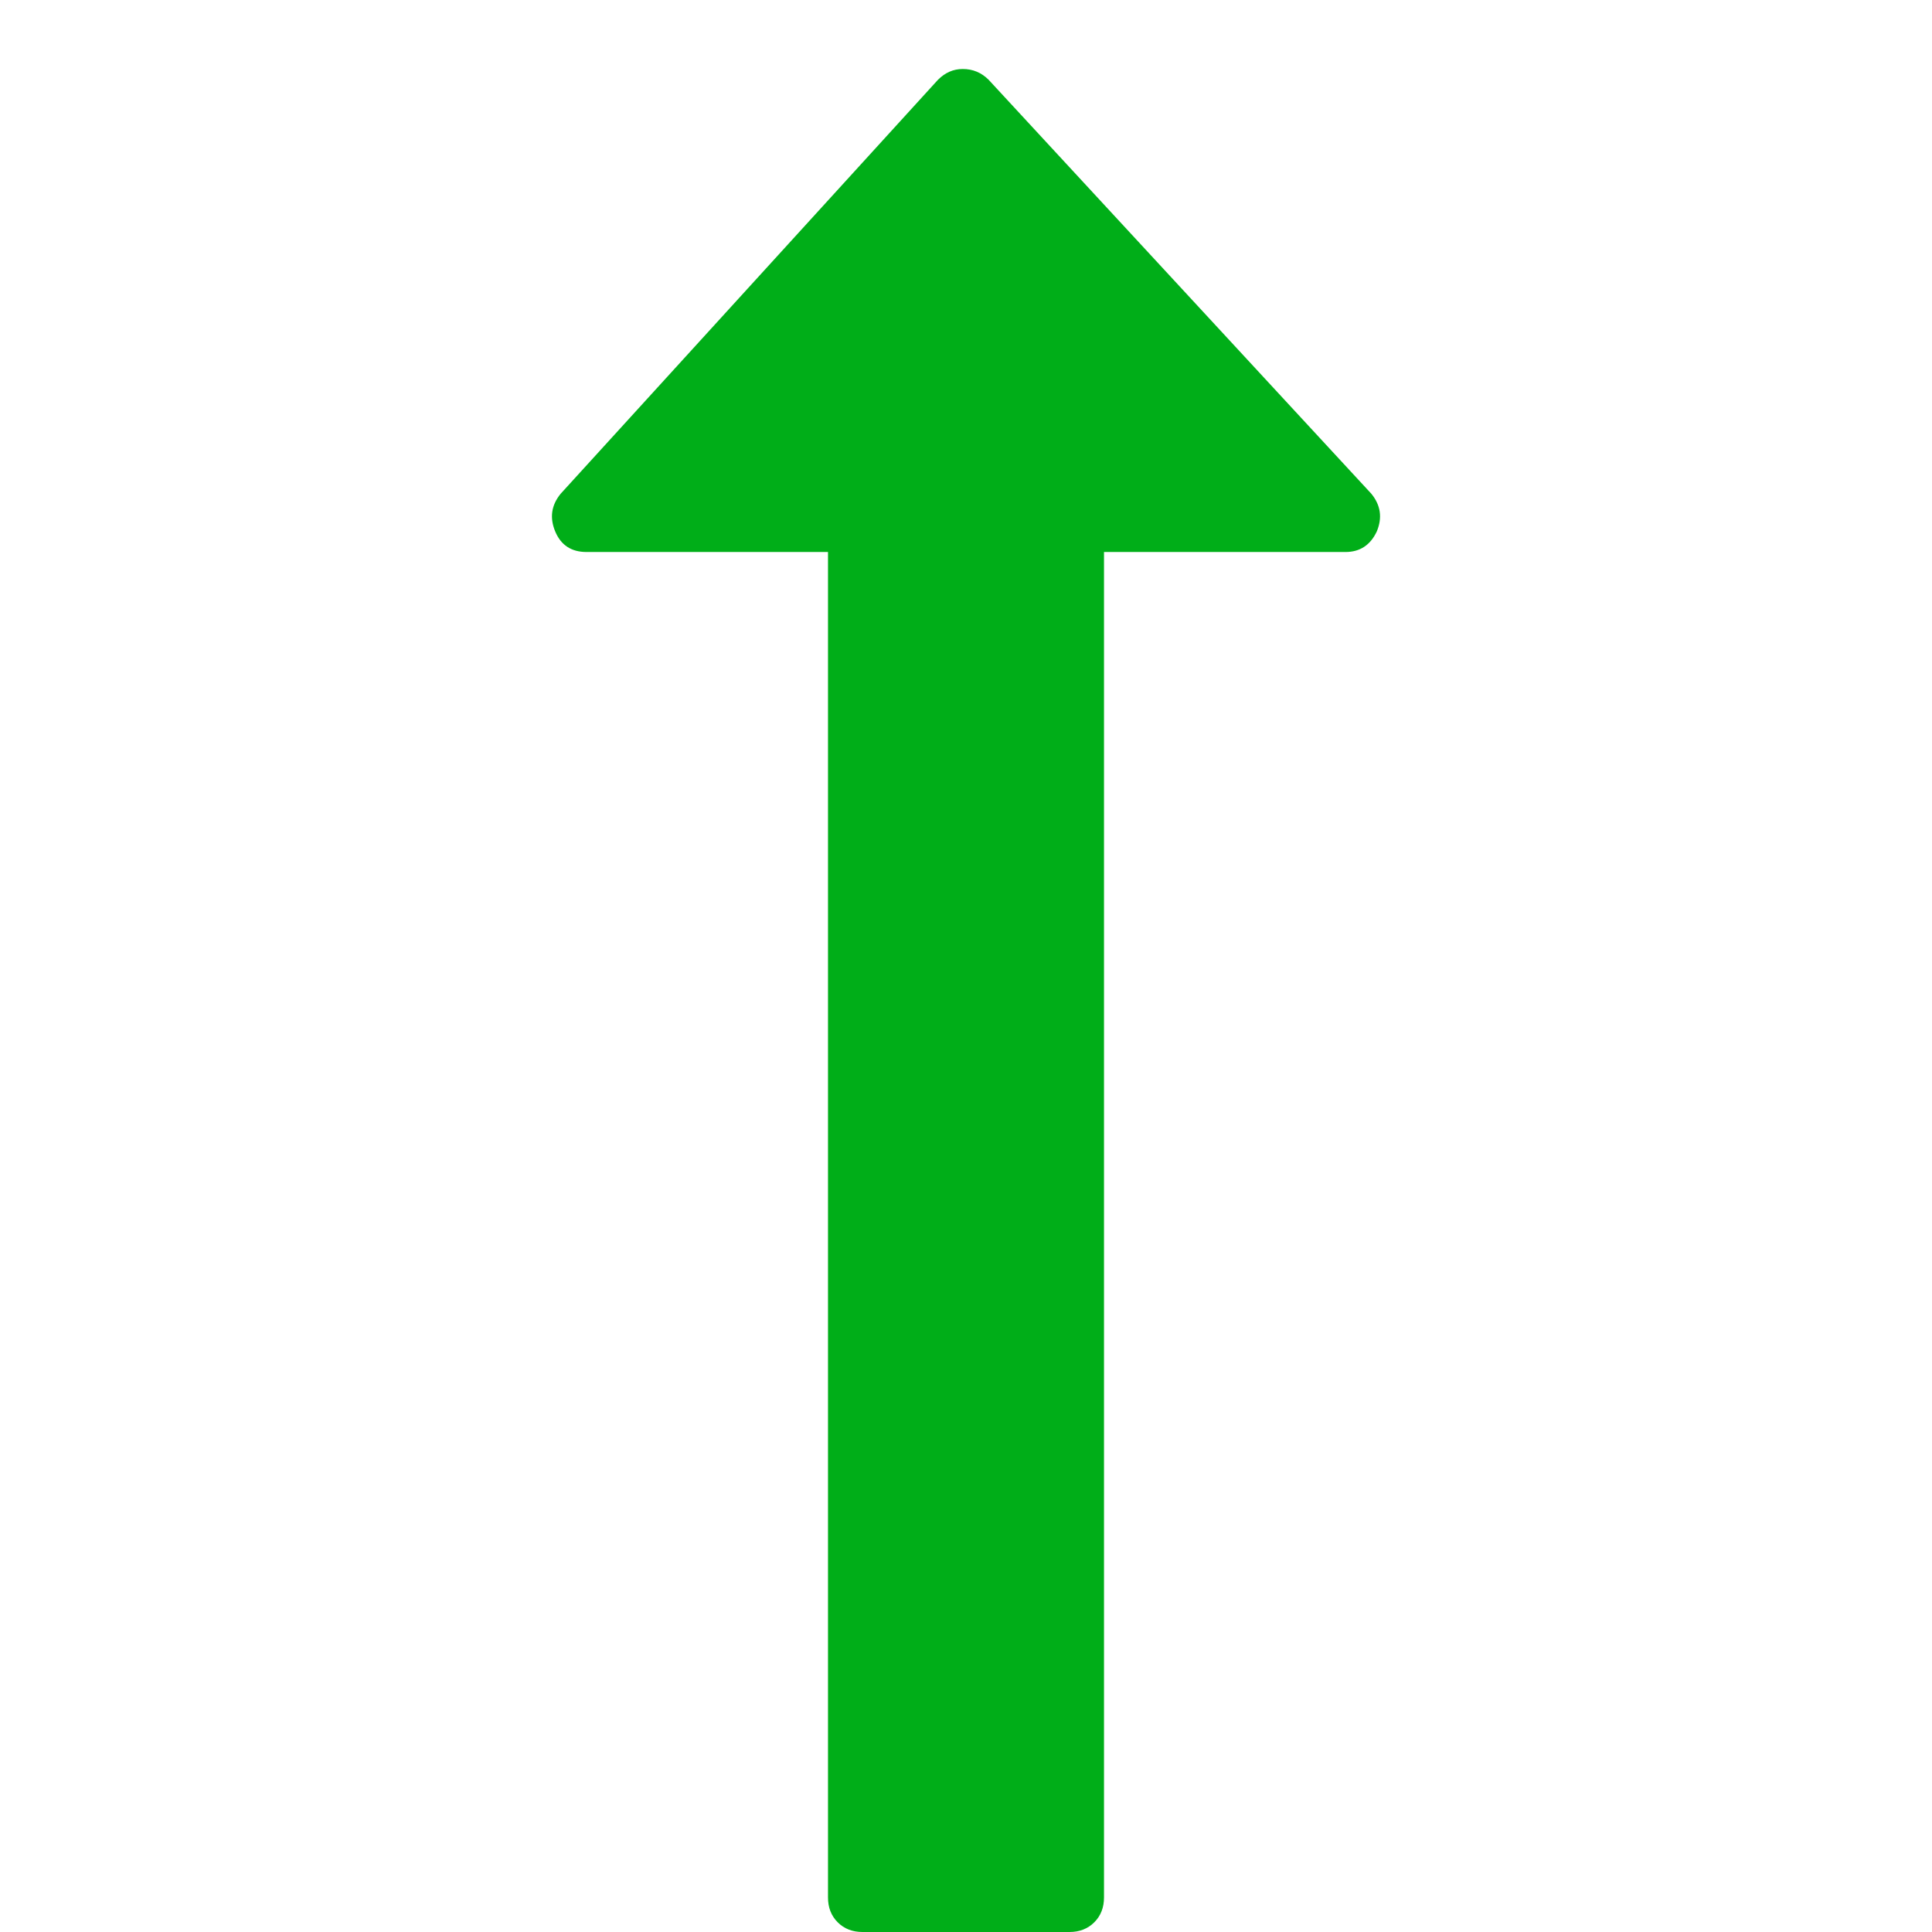<?xml version="1.0" encoding="utf-8"?>
<!-- Generator: Adobe Illustrator 21.1.0, SVG Export Plug-In . SVG Version: 6.00 Build 0)  -->
<svg version="1.1" id="Layer_1" xmlns="http://www.w3.org/2000/svg" xmlns:xlink="http://www.w3.org/1999/xlink" x="0px" y="0px"
	 viewBox="0 0 1792 1792" style="enable-background:new 0 0 1792 1792;" xml:space="preserve">
<style type="text/css">
	.st0{fill:#00AE18;}
</style>
<path class="st0" d="M1277,493c-6,12.7-15.7,19-29,19h-224v1248c0,9.3-3,17-9,23s-13.7,9-23,9H800c-9.3,0-17-3-23-9s-9-13.7-9-23
	V512H544c-14,0-23.7-6.3-29-19s-3.7-24.3,5-35L870,74c6.7-6.7,14.3-10,23-10c9.3,0,17.3,3.3,24,10l355,384
	C1280.7,468.7,1282.3,480.3,1277,493z"/>
</svg>
